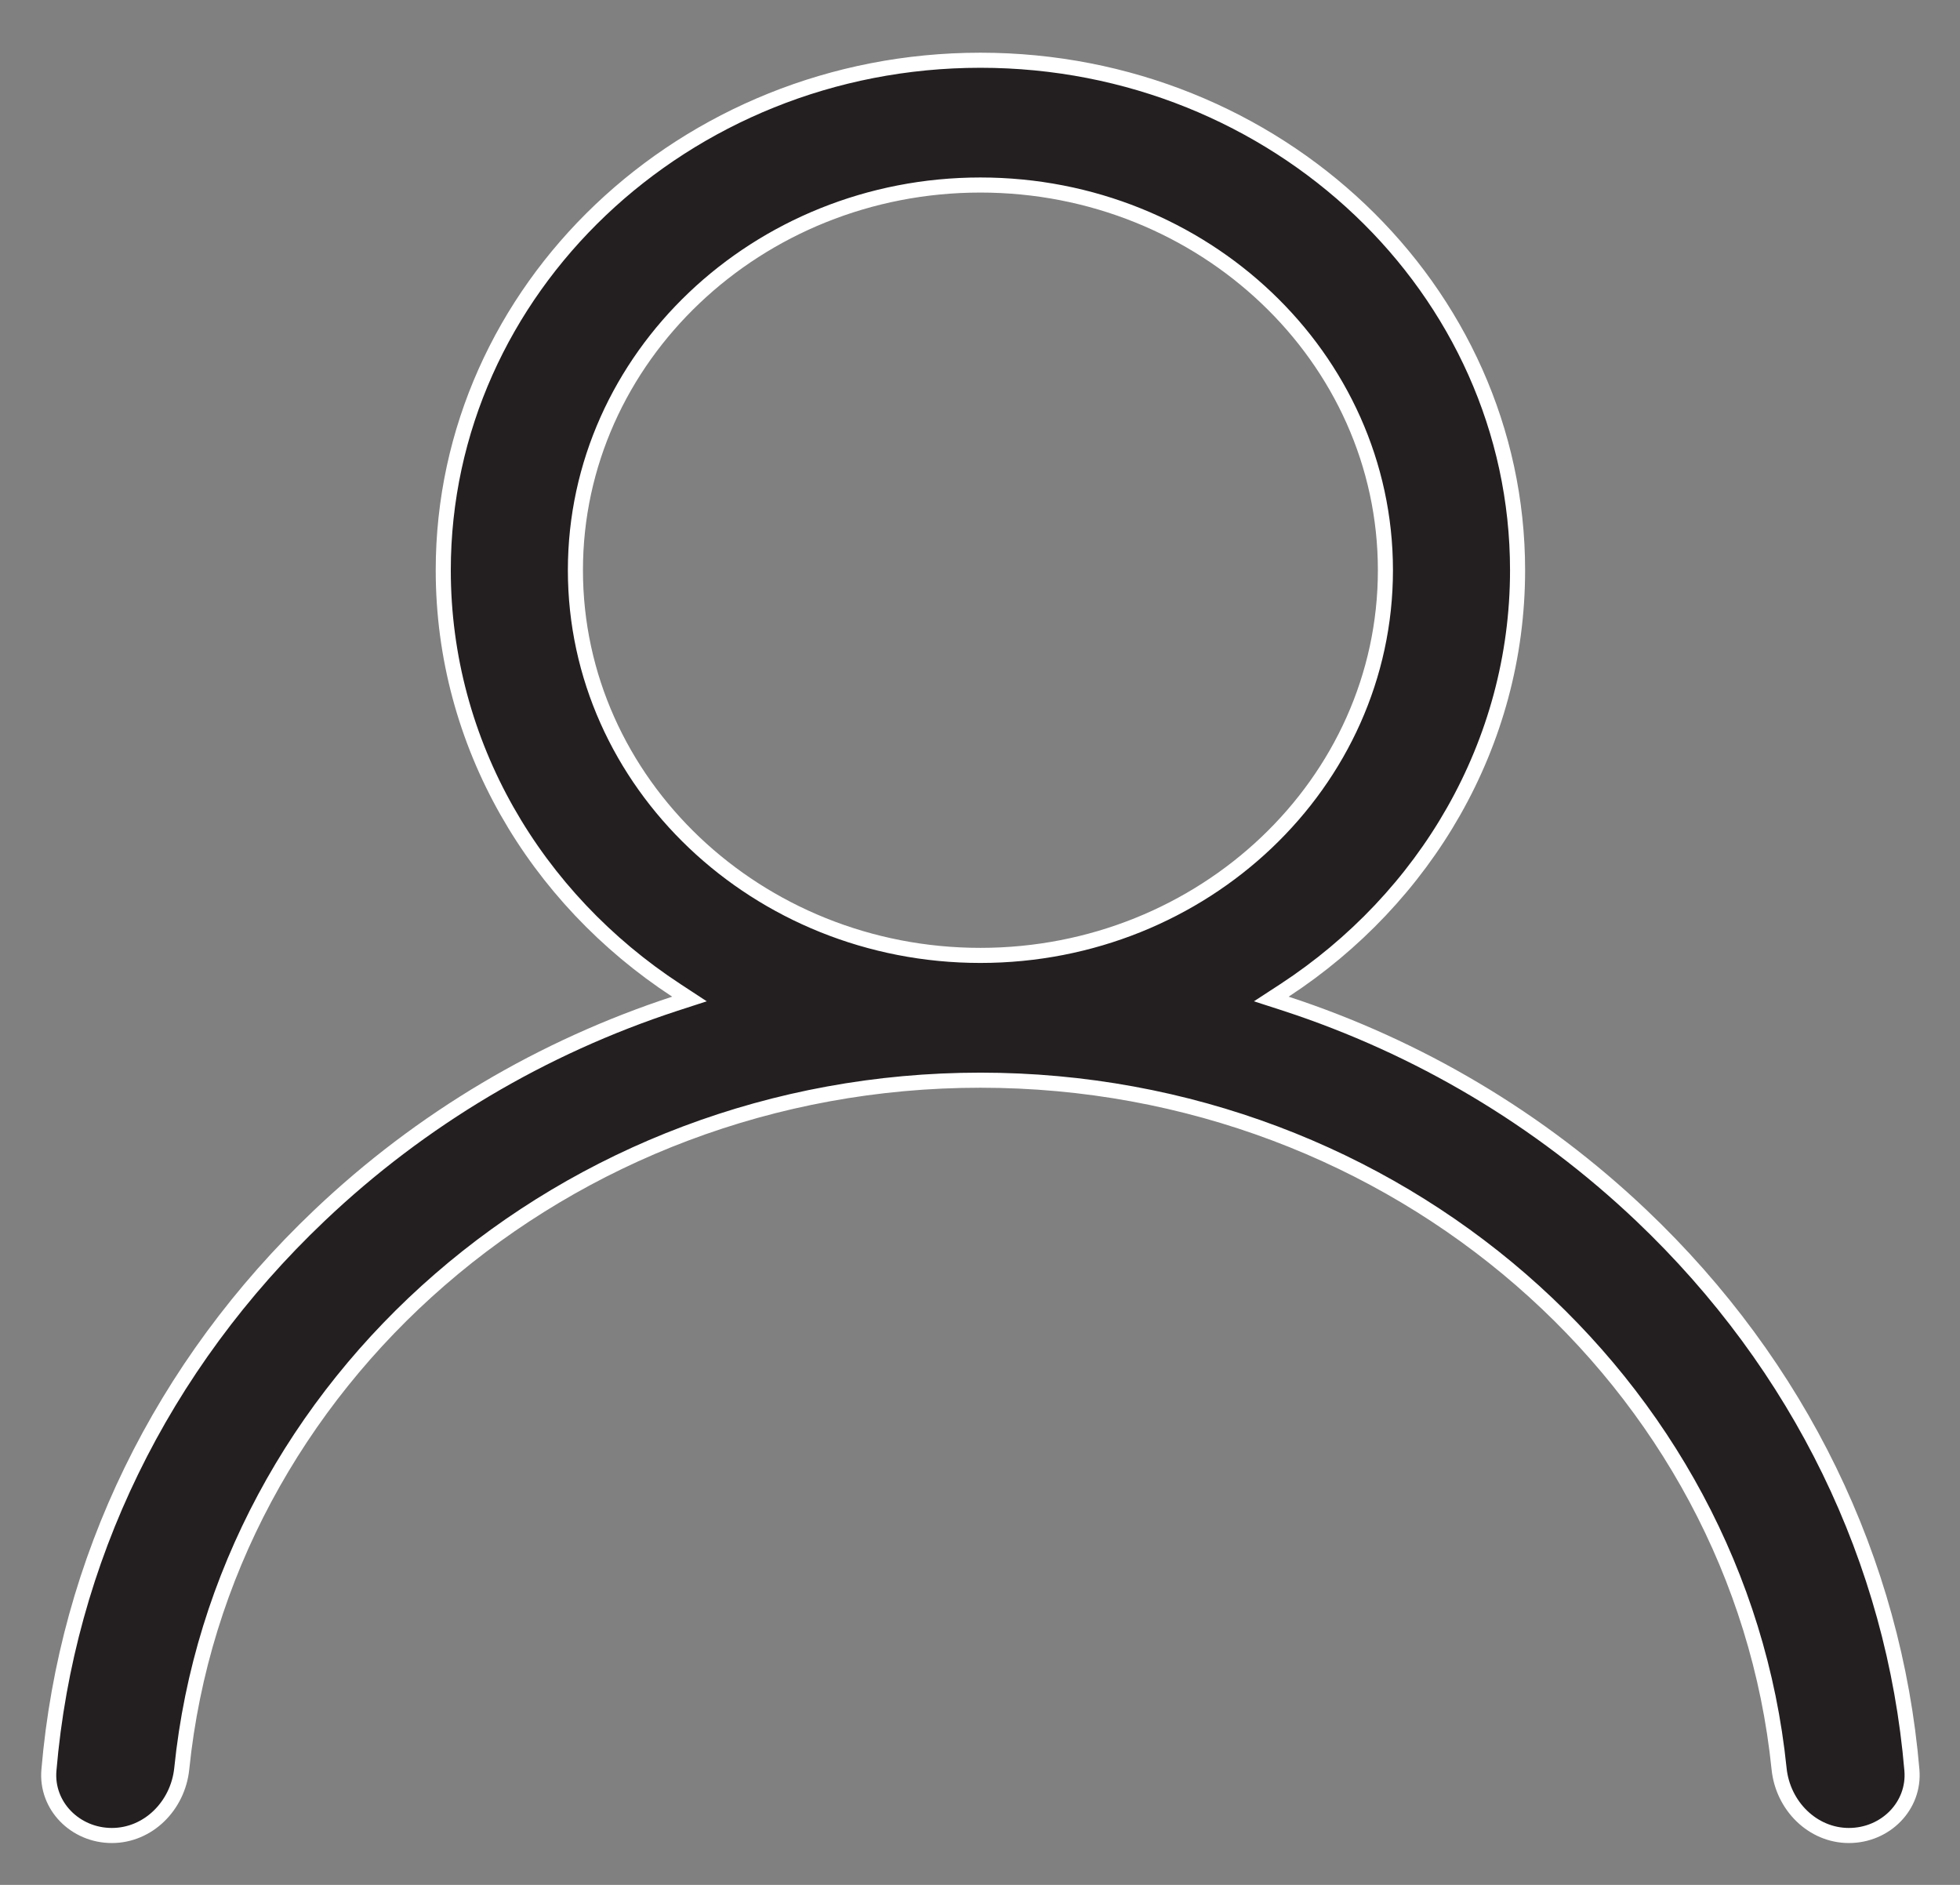 <svg width="26" height="25" viewBox="0 0 26 25" fill="none" xmlns="http://www.w3.org/2000/svg">
	<rect x="0" y="0" width="26" height="25" fill="#808080" stroke="none"/>
	<path d="M17.039 13.136L16.864 13.25L17.062 13.314C18.816 13.889 20.423 14.839 21.774 16.122C23.873 18.116 25.126 20.699 25.362 23.478C25.402 23.951 25.013 24.345 24.526 24.345C24.045 24.345 23.65 23.951 23.6 23.459C23.077 18.337 18.521 14.327 13.005 14.327C7.489 14.327 2.934 18.337 2.411 23.459C2.36 23.951 1.966 24.345 1.484 24.345C0.998 24.345 0.608 23.951 0.649 23.478C0.885 20.699 2.138 18.116 4.237 16.122C5.587 14.839 7.195 13.889 8.949 13.314L9.146 13.25L8.972 13.136C7.104 11.914 5.88 9.871 5.88 7.563C5.88 3.838 9.072 0.799 13.005 0.799C16.939 0.799 20.131 3.838 20.131 7.563C20.131 9.871 18.906 11.914 17.039 13.136ZM7.633 7.563C7.633 10.385 10.048 12.672 13.005 12.672C15.963 12.672 18.378 10.385 18.378 7.563C18.378 4.741 15.963 2.454 13.005 2.454C10.048 2.454 7.633 4.741 7.633 7.563Z" fill="#231F20" stroke="white" stroke-width="0.2" />
</svg>